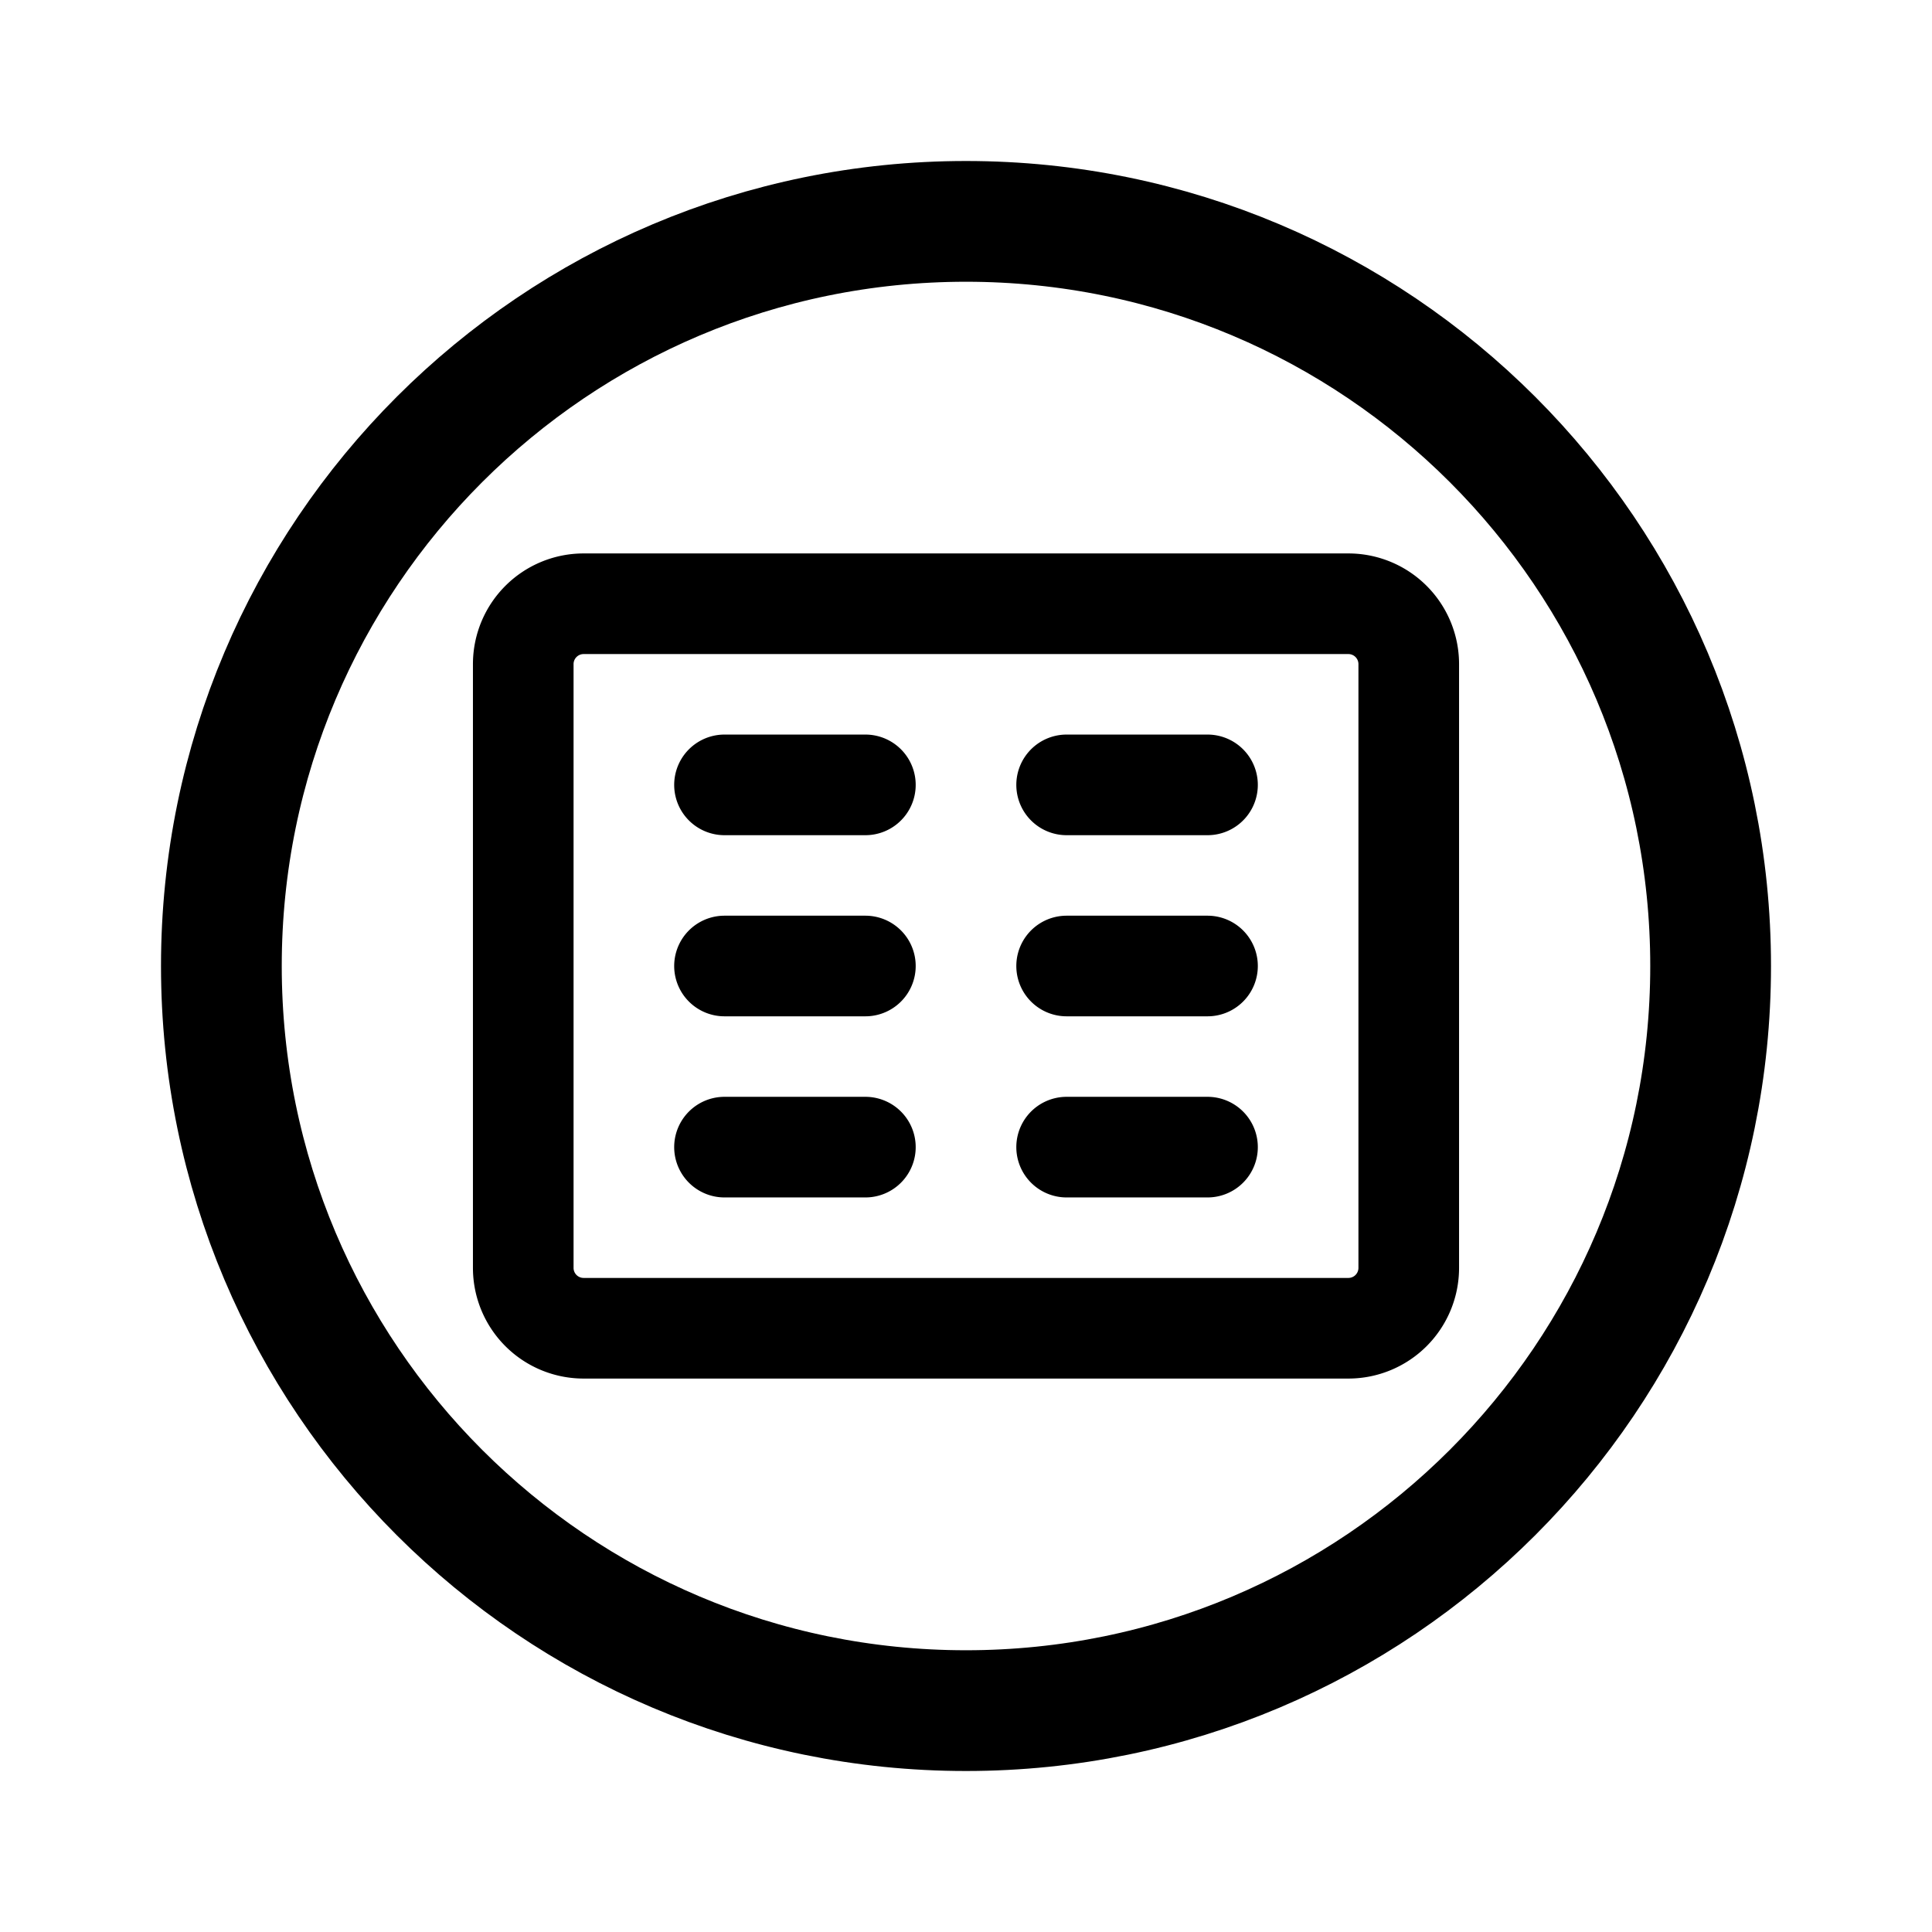 <svg xmlns="http://www.w3.org/2000/svg" width="192" height="192" fill="none" viewBox="0 0 192 192"><path stroke="#000" stroke-linecap="round" stroke-linejoin="round" stroke-width="10" d="M134 60H58a6 6 0 0 0-6 6v60a6 6 0 0 0 6 6h76a6 6 0 0 0 6-6V66a6 6 0 0 0-6-6M72 78h14M72 96h14m-14 18h14m20-36h14m-14 18h14m-14 18h14"/><path stroke="#000" stroke-linecap="round" stroke-linejoin="round" stroke-width="12" d="M96 170c40.869 0 74-33.131 74-74s-33.131-74-74-74-74 33.13-74 74 33.13 74 74 74"/></svg>